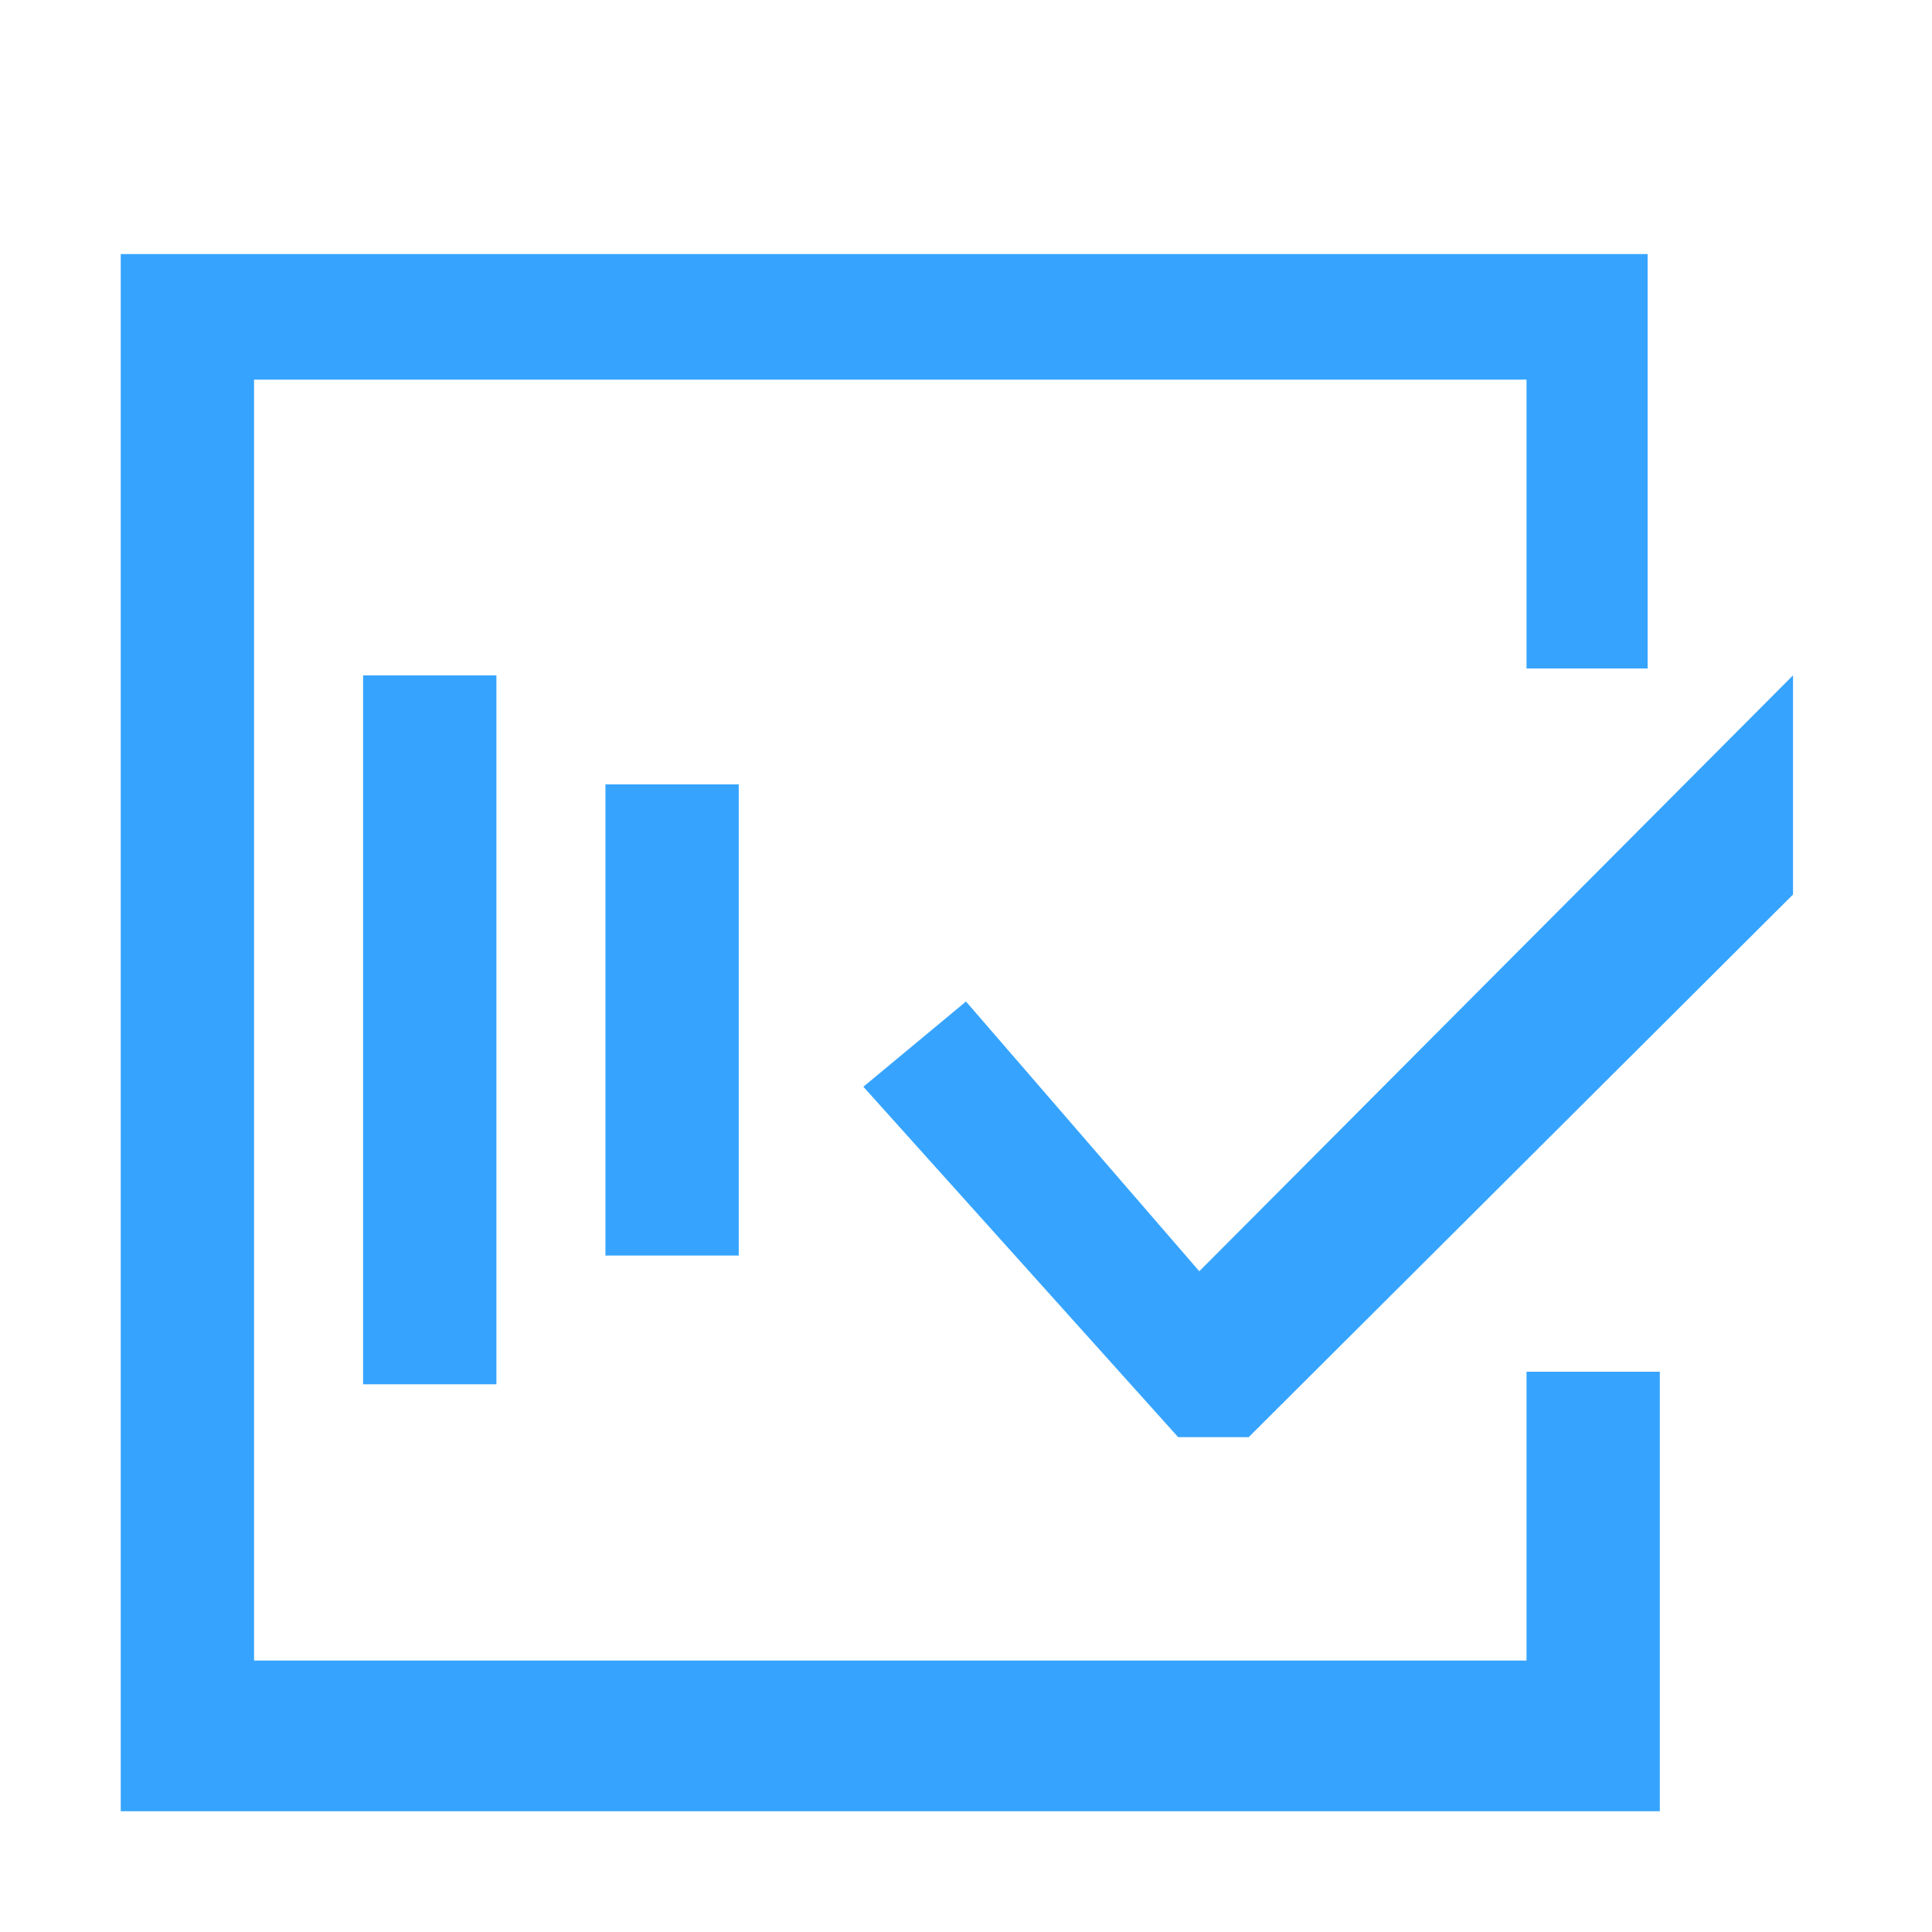 <?xml version="1.0" encoding="UTF-8"?>
<svg width="16px" height="16px" viewBox="0 0 16 16" version="1.1" xmlns="http://www.w3.org/2000/svg" xmlns:xlink="http://www.w3.org/1999/xlink">
    <title>icon/日常治理_访谈任务管理hover</title>
    <g id="icon/日常治理_访谈任务管理hover" stroke="none" stroke-width="1" fill="none" fill-rule="evenodd">
        <g id="fangtanjilu" transform="translate(1, 2.104)" fill="#36A4FF" fill-rule="nonzero">
            <path d="M12.645,0 C12.645,0.069 12.645,0.208 12.645,0.416 L12.645,3.432 L11.642,3.432 L11.642,1.04 L1.104,1.04 L1.104,11.648 L11.642,11.648 L11.642,9.637 L11.642,9.256 L12.746,9.256 L12.746,12.376 C12.746,12.461 12.746,12.634 12.746,12.896 C12.53,12.896 12.362,12.896 12.244,12.896 L0.502,12.896 C0.397,12.896 0.23,12.896 0,12.896 C0,12.649 0,12.475 0,12.376 L0,0 C0.238,0 0.405,0 0.502,0 L12.143,0 L12.645,0 Z M13.849,5.304 L9.341,9.798 L8.757,9.798 L6.15,6.896 L7,6.19 L8.932,8.424 L13.849,3.489 L13.849,5.304 Z M3.111,3.489 L3.111,9.36 L2.007,9.36 L2.007,3.489 L3.111,3.489 Z M5.118,4.392 L5.118,8.294 L4.014,8.294 L4.014,4.392 L5.118,4.392 Z" id="形状"></path>
        </g>
    </g>
</svg>